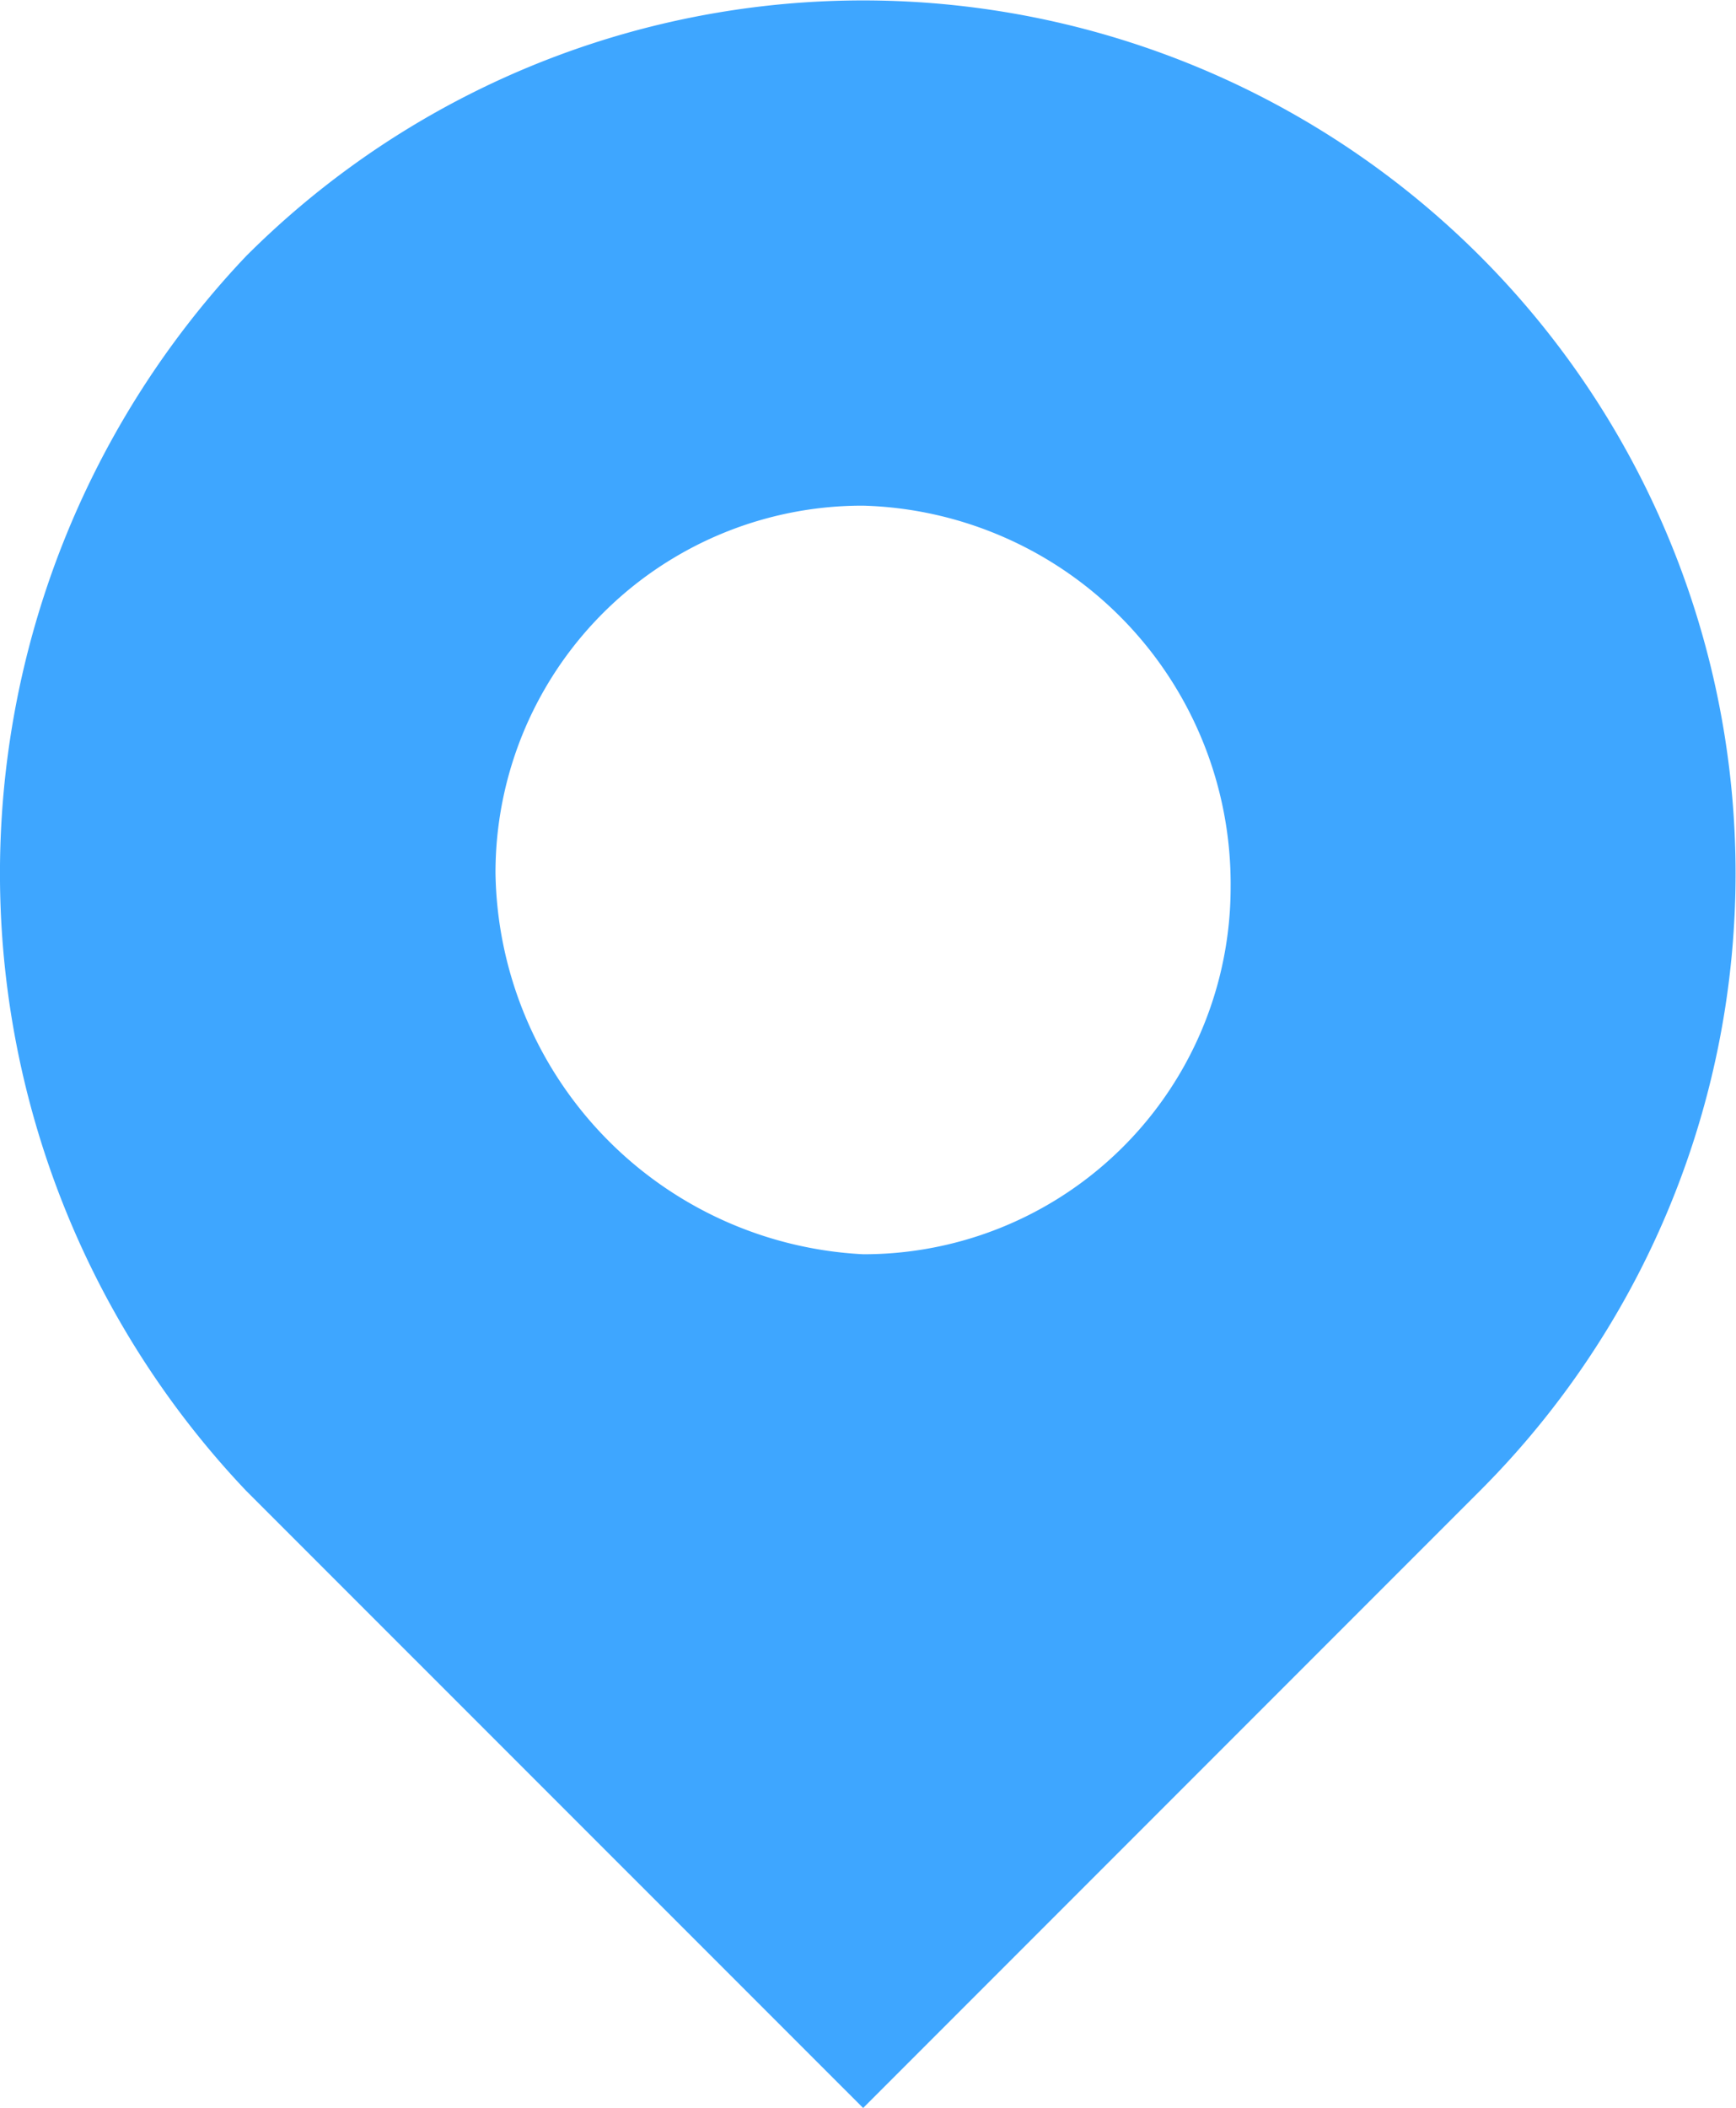 <svg xmlns="http://www.w3.org/2000/svg" viewBox="0 0 13.184 16">
  <defs>
    <style>
      .cls-1 {
        fill: #3ea6ff;
        fill-rule: evenodd;
      }
    </style>
  </defs>
  <path id="Path_114" data-name="Path 114" class="cls-1" d="M6.58,9.47A2.786,2.786,0,0,0,9.371,6.679,2.872,2.872,0,0,0,6.58,3.788,2.786,2.786,0,0,0,3.788,6.579,2.942,2.942,0,0,0,6.58,9.47ZM1.894,1.894a6.626,6.626,0,0,1,9.371,9.371L6.58,15.95,1.894,11.265A6.807,6.807,0,0,1,1.894,1.894Z" transform="translate(-0.025 0.05)"/>
</svg>
